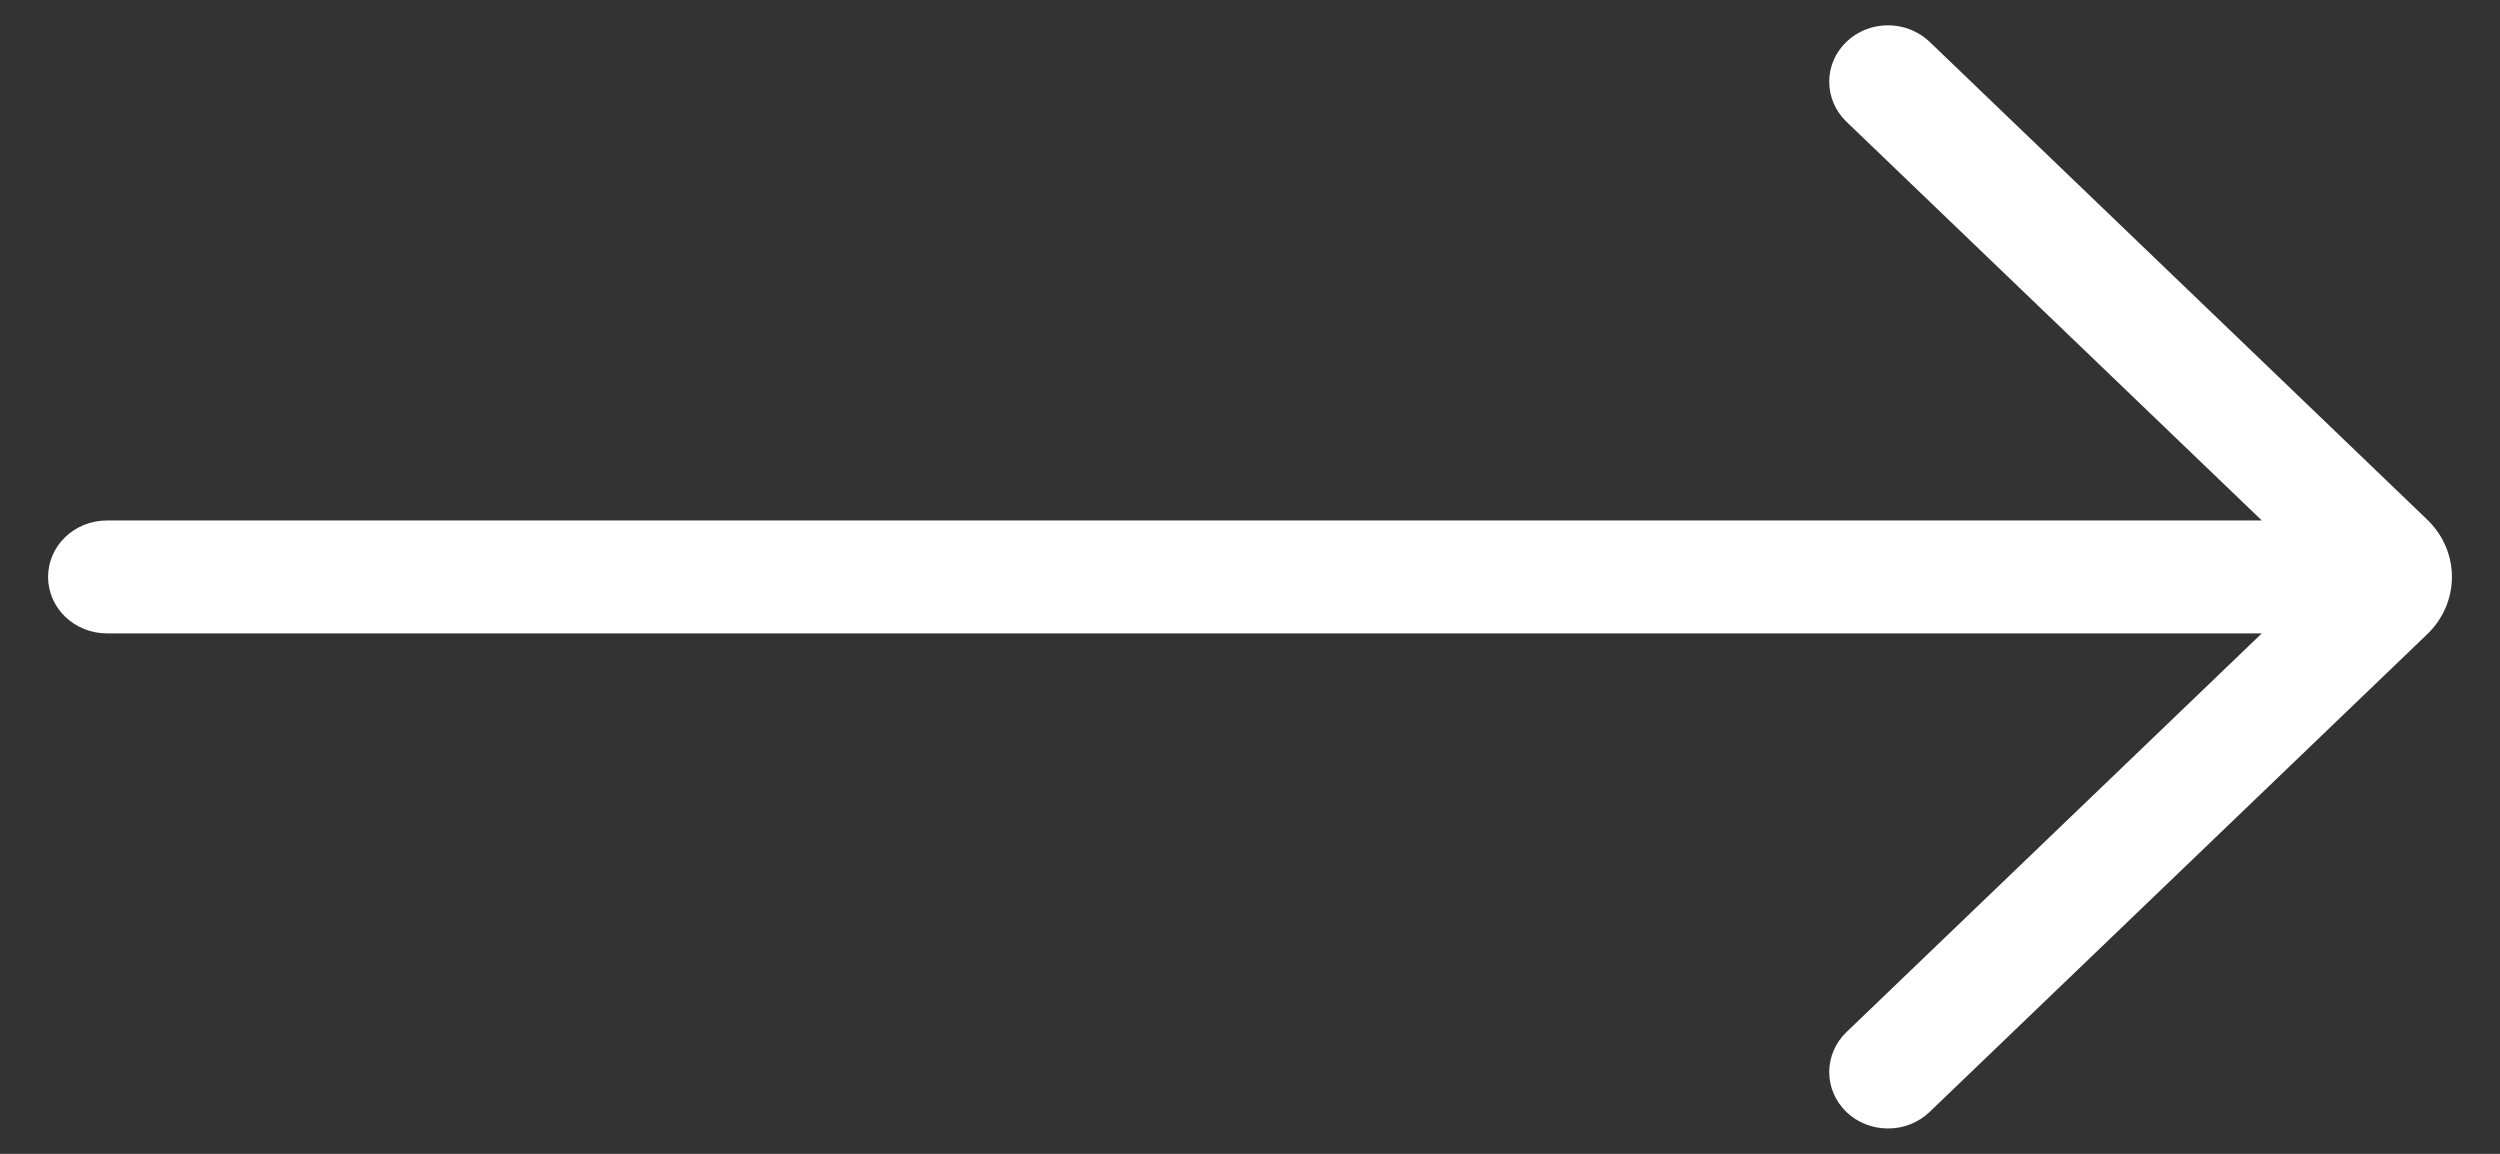 <svg xmlns="http://www.w3.org/2000/svg" width="26" height="12" viewBox="0 0 26 12" fill="none">
  <rect x="0" y="0" width="26" height="12" fill="#333333" stroke="none"/>
  <path d="M20.067 11.565L25.243 6.596C25.408 6.438 25.5 6.223 25.5 6C25.5 5.776 25.408 5.562 25.243 5.404L20.067 0.434C19.952 0.325 19.797 0.263 19.635 0.263C19.473 0.263 19.317 0.325 19.203 0.435C19.088 0.545 19.024 0.694 19.024 0.85C19.024 1.005 19.088 1.155 19.202 1.265L23.523 5.413H1.112C0.949 5.413 0.794 5.475 0.679 5.585C0.564 5.695 0.5 5.844 0.5 6C0.5 6.156 0.564 6.305 0.679 6.415C0.794 6.525 0.949 6.587 1.112 6.587H23.523L19.202 10.735C19.088 10.845 19.024 10.994 19.024 11.15C19.024 11.305 19.088 11.454 19.203 11.565C19.317 11.675 19.473 11.736 19.635 11.736C19.797 11.737 19.952 11.675 20.067 11.565Z" fill="white"/>
</svg>